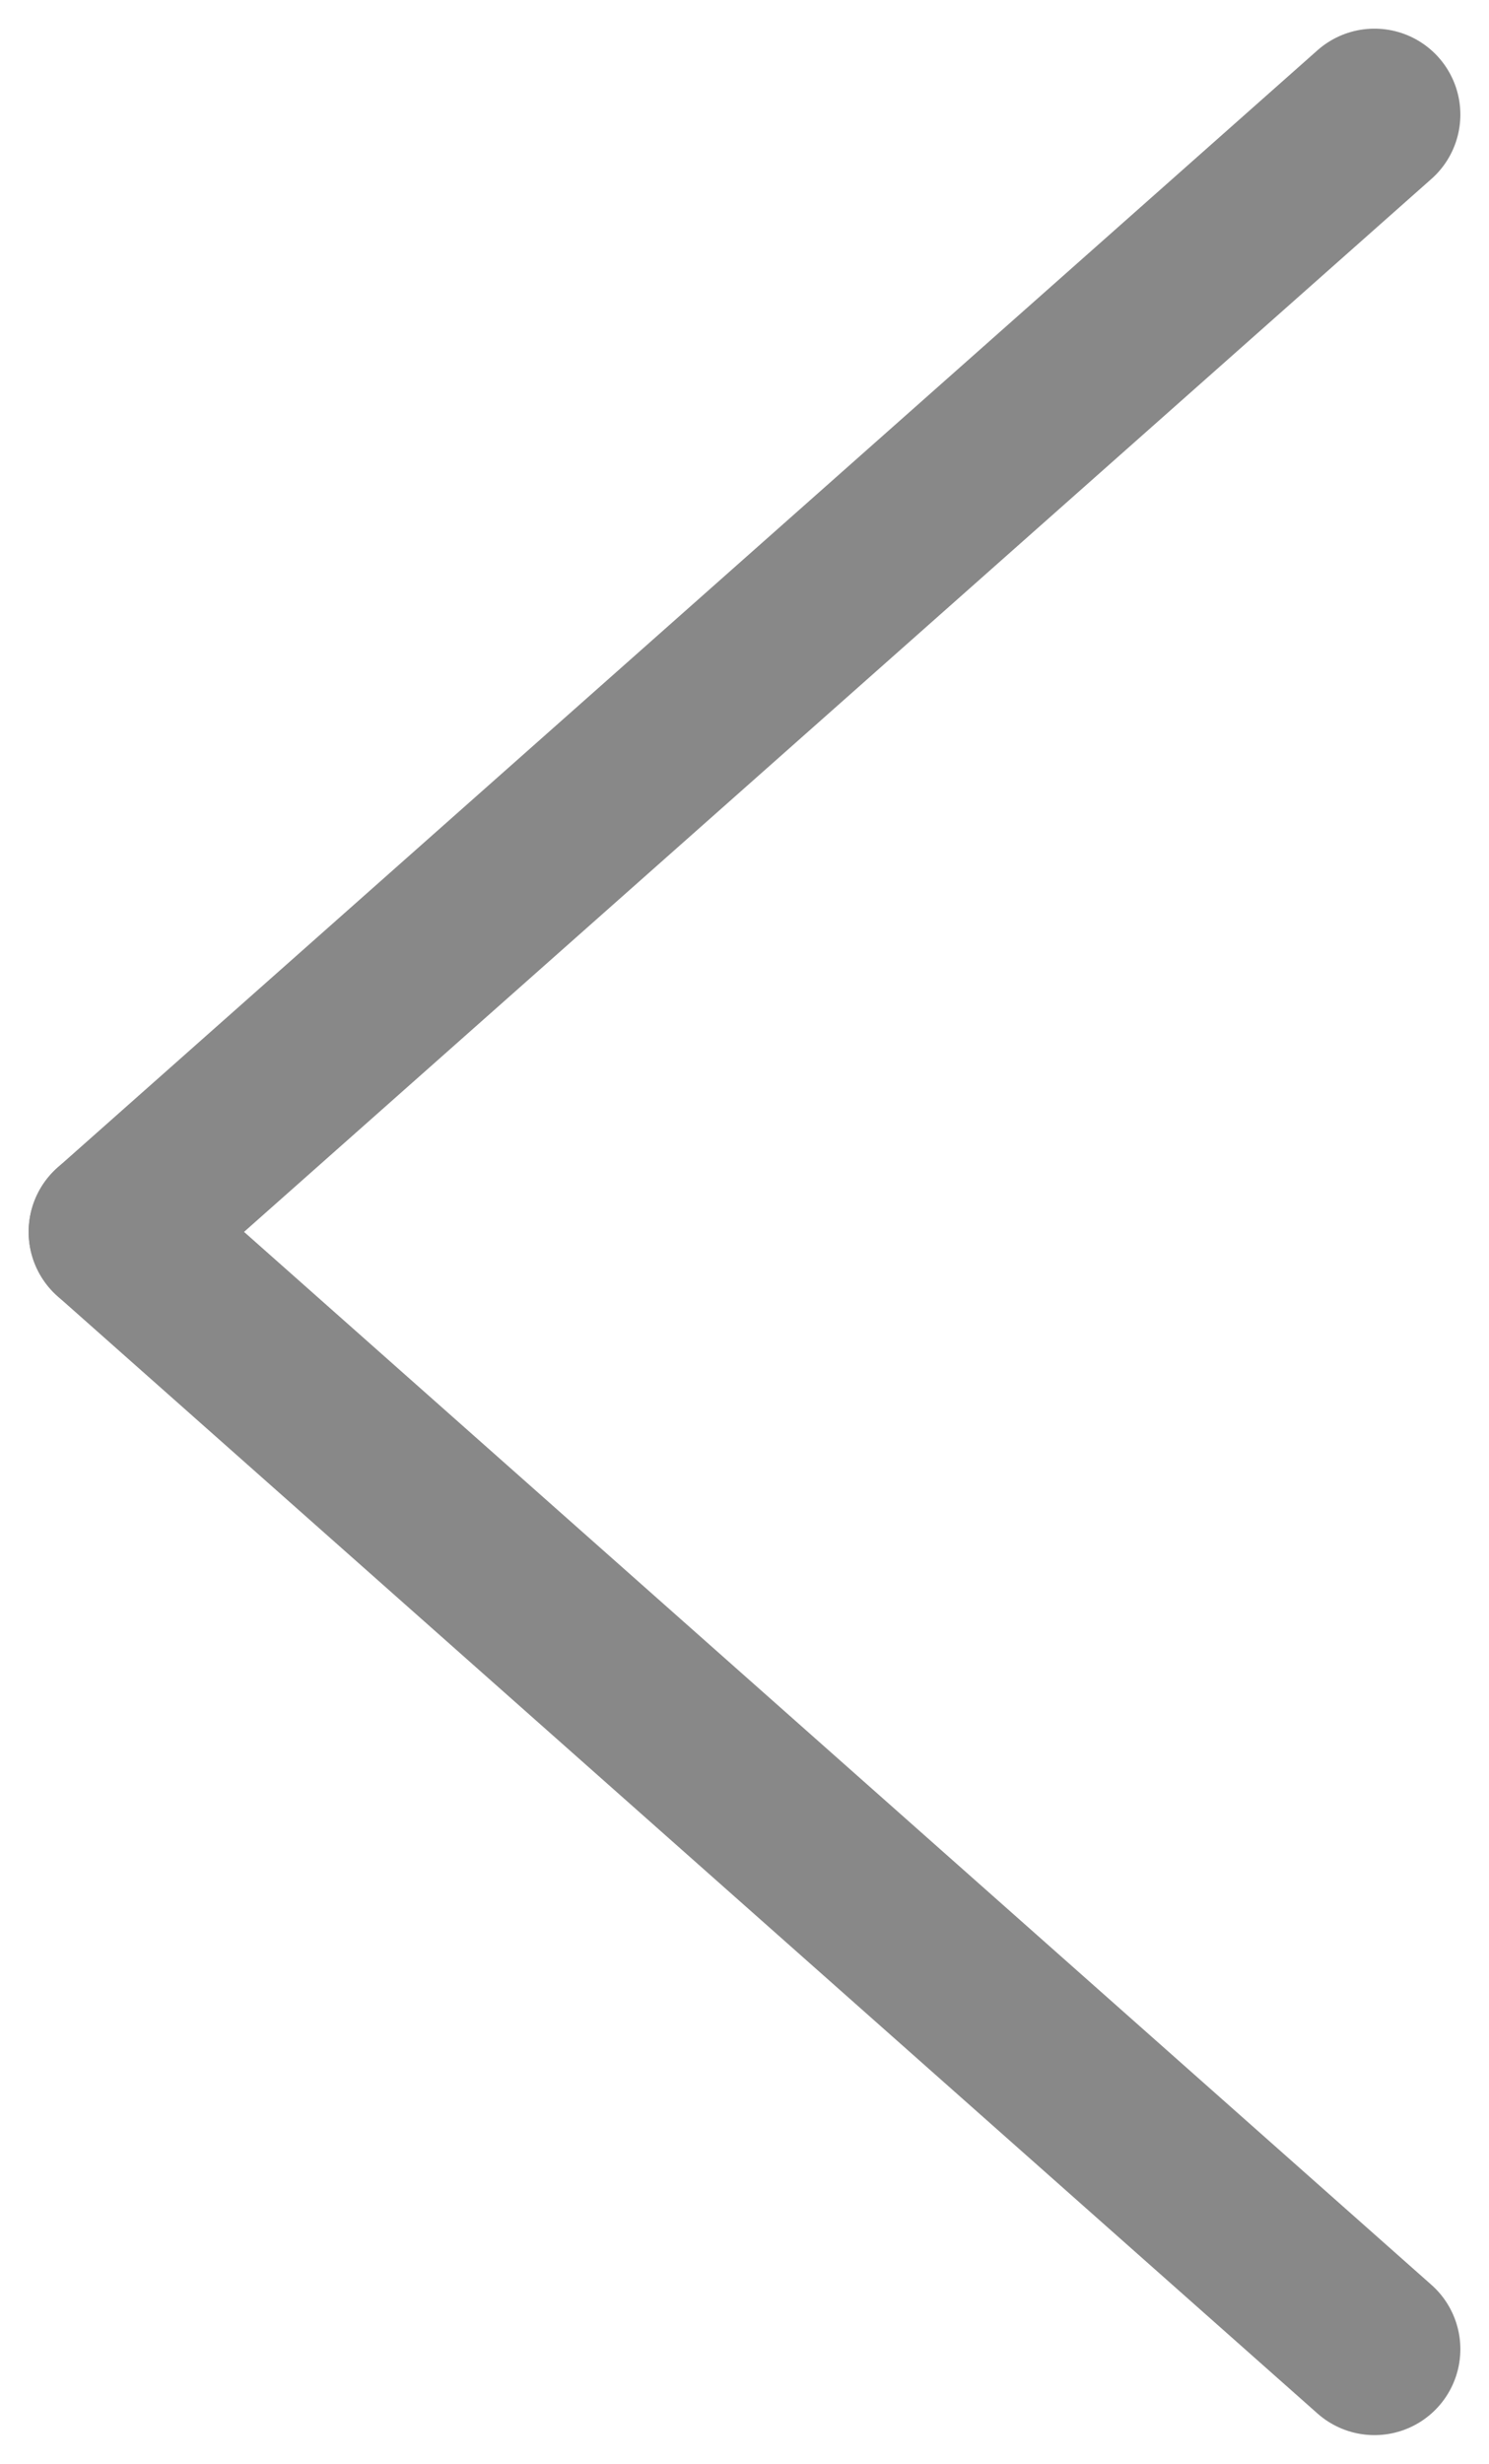 <svg width="26" height="43" viewBox="0 0 26 43" fill="none" xmlns="http://www.w3.org/2000/svg">
<path d="M24 2L2 21.5" stroke="#888888" stroke-width="3" stroke-linecap="round"/>
<path d="M24 41L2 21.5" stroke="#888888" stroke-width="3" stroke-linecap="round"/>
</svg>

